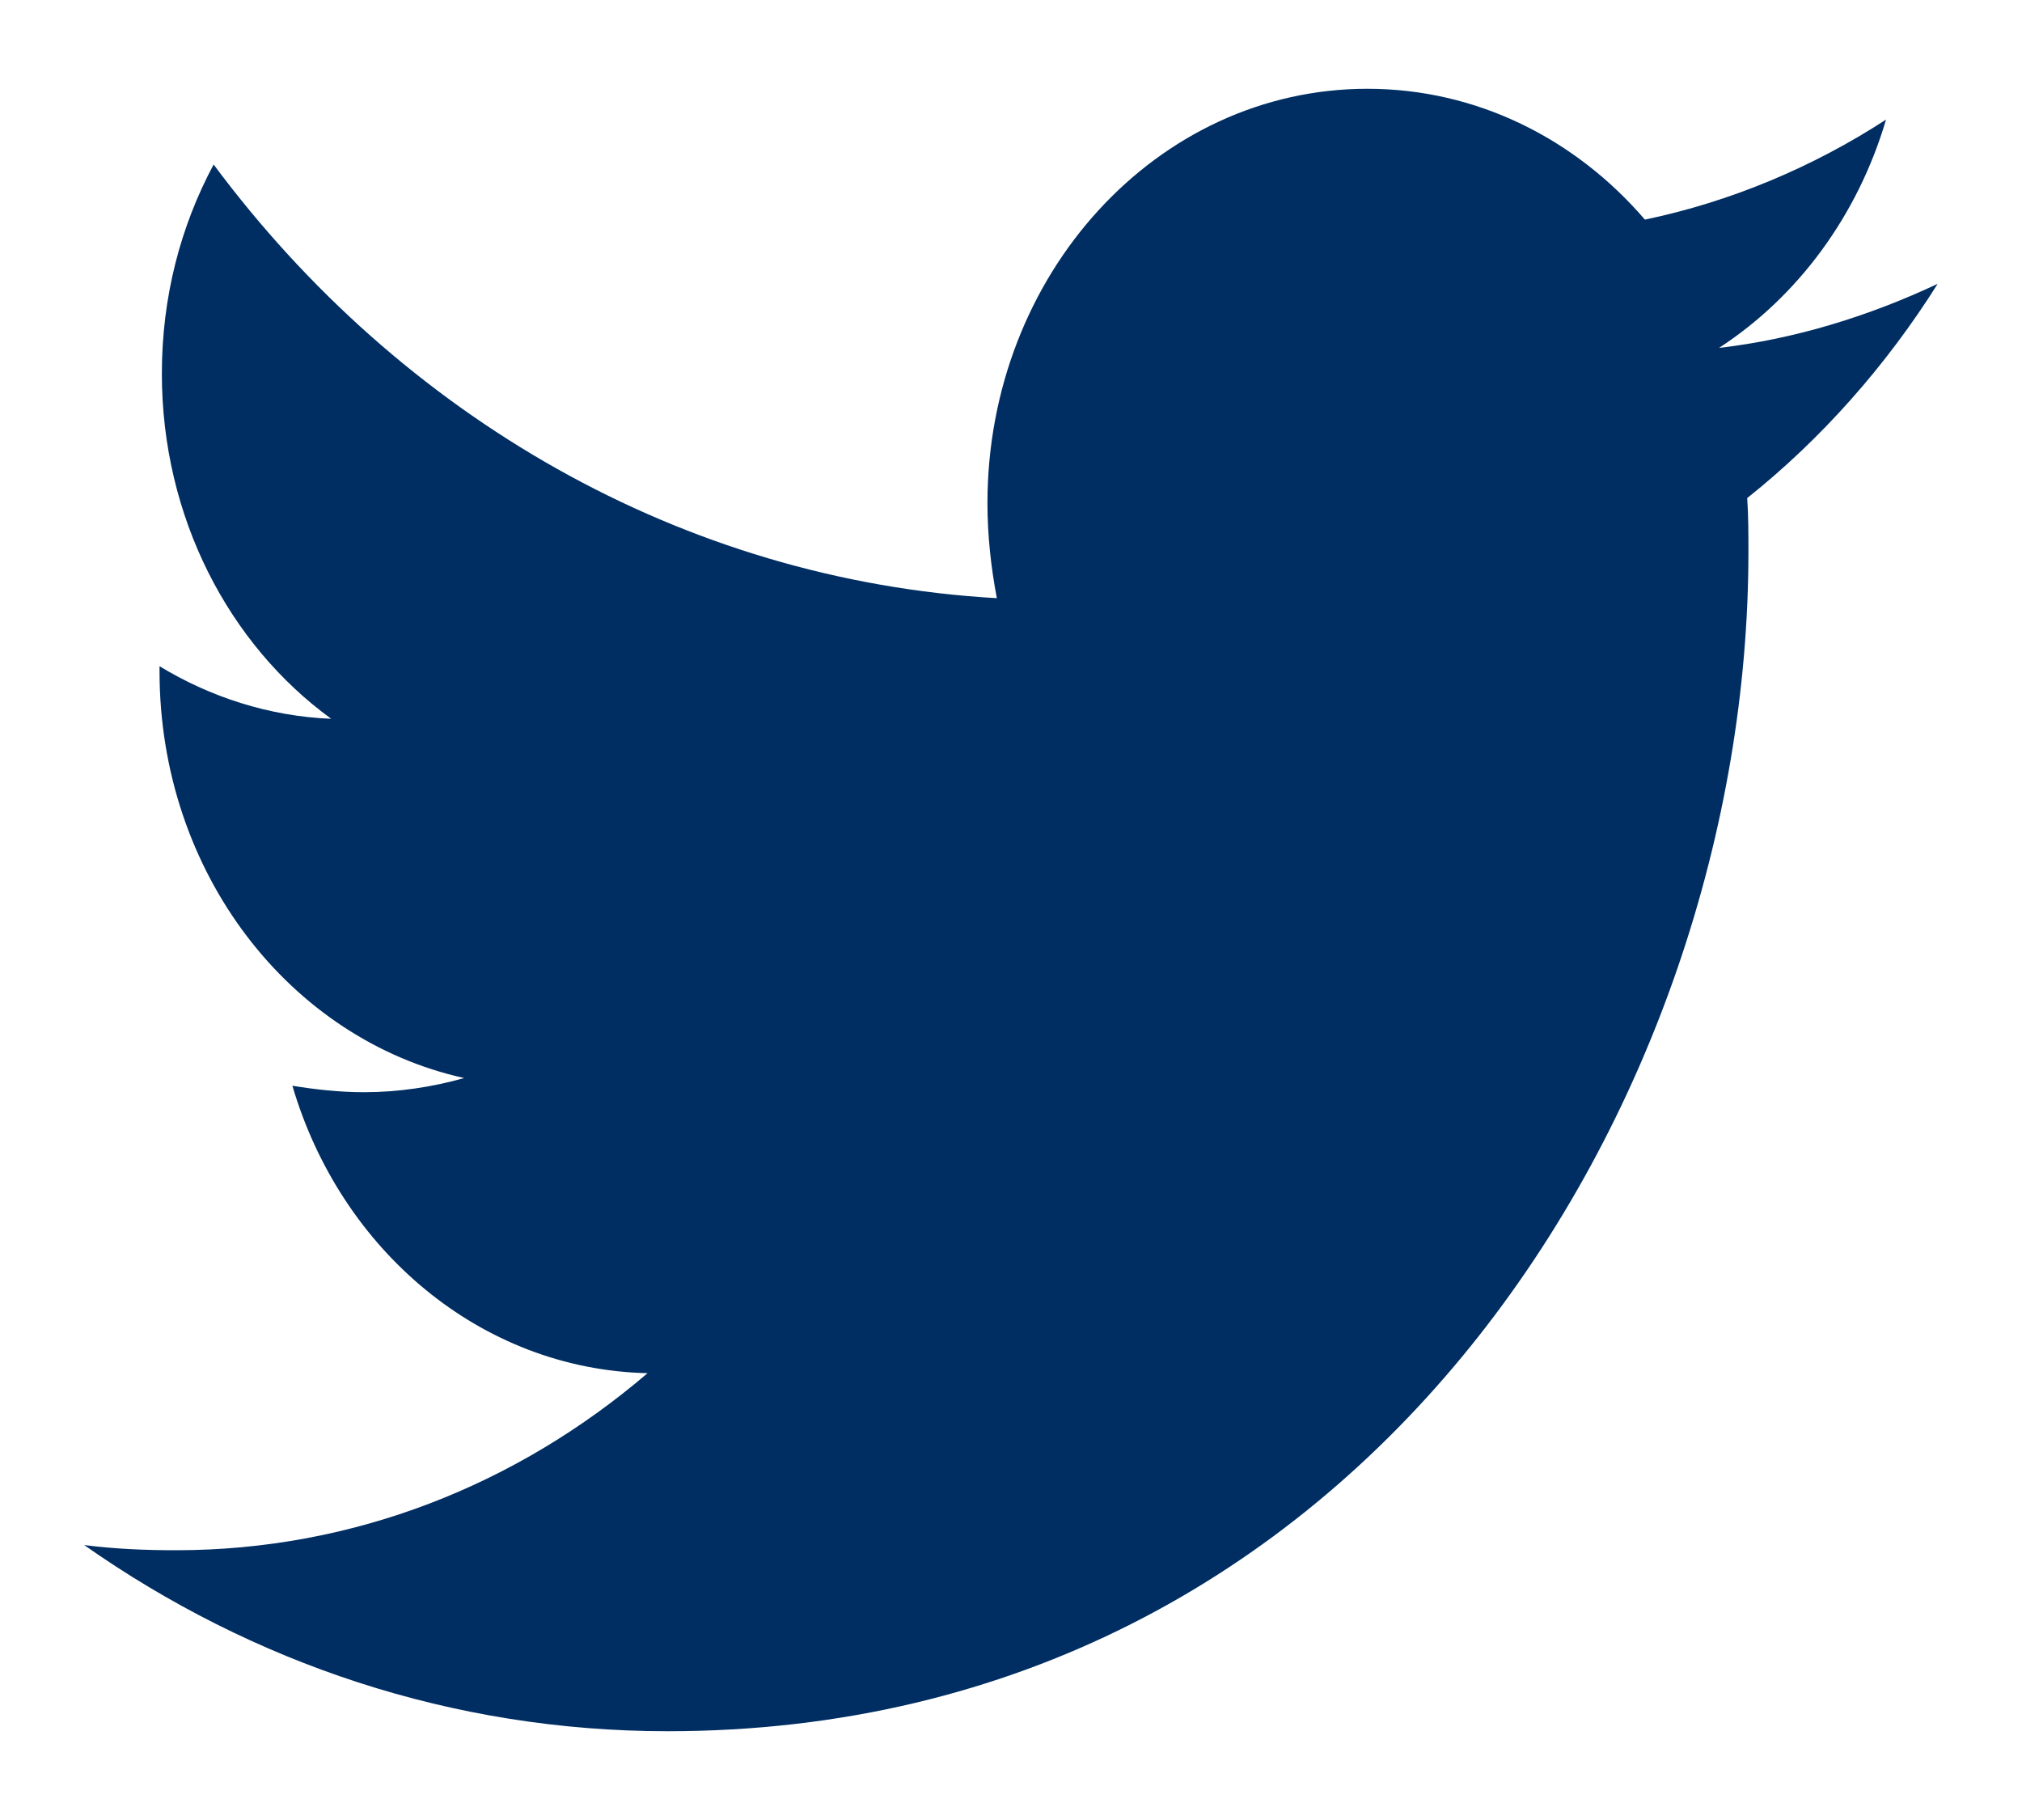 <svg width="20" height="18" viewBox="0 0 20 18" fill="none" xmlns="http://www.w3.org/2000/svg">
<path d="M17.282 4.926C17.294 5.104 17.294 5.281 17.294 5.459C17.294 10.878 13.513 17.122 6.603 17.122C4.474 17.122 2.497 16.449 0.833 15.281C1.136 15.319 1.427 15.332 1.741 15.332C3.497 15.332 5.114 14.685 6.405 13.581C4.754 13.543 3.369 12.363 2.892 10.738C3.125 10.776 3.358 10.802 3.602 10.802C3.939 10.802 4.277 10.751 4.591 10.662C2.869 10.281 1.578 8.632 1.578 6.639V6.589C2.078 6.893 2.66 7.084 3.276 7.109C2.264 6.373 1.601 5.116 1.601 3.695C1.601 2.934 1.787 2.236 2.113 1.627C3.962 4.114 6.743 5.738 9.86 5.916C9.802 5.611 9.767 5.294 9.767 4.977C9.767 2.718 11.442 0.878 13.525 0.878C14.607 0.878 15.584 1.373 16.27 2.172C17.119 1.995 17.933 1.652 18.655 1.183C18.375 2.134 17.782 2.934 17.003 3.441C17.759 3.353 18.492 3.124 19.166 2.807C18.655 3.619 18.015 4.342 17.282 4.926Z" fill="#002E62"/>
</svg>
